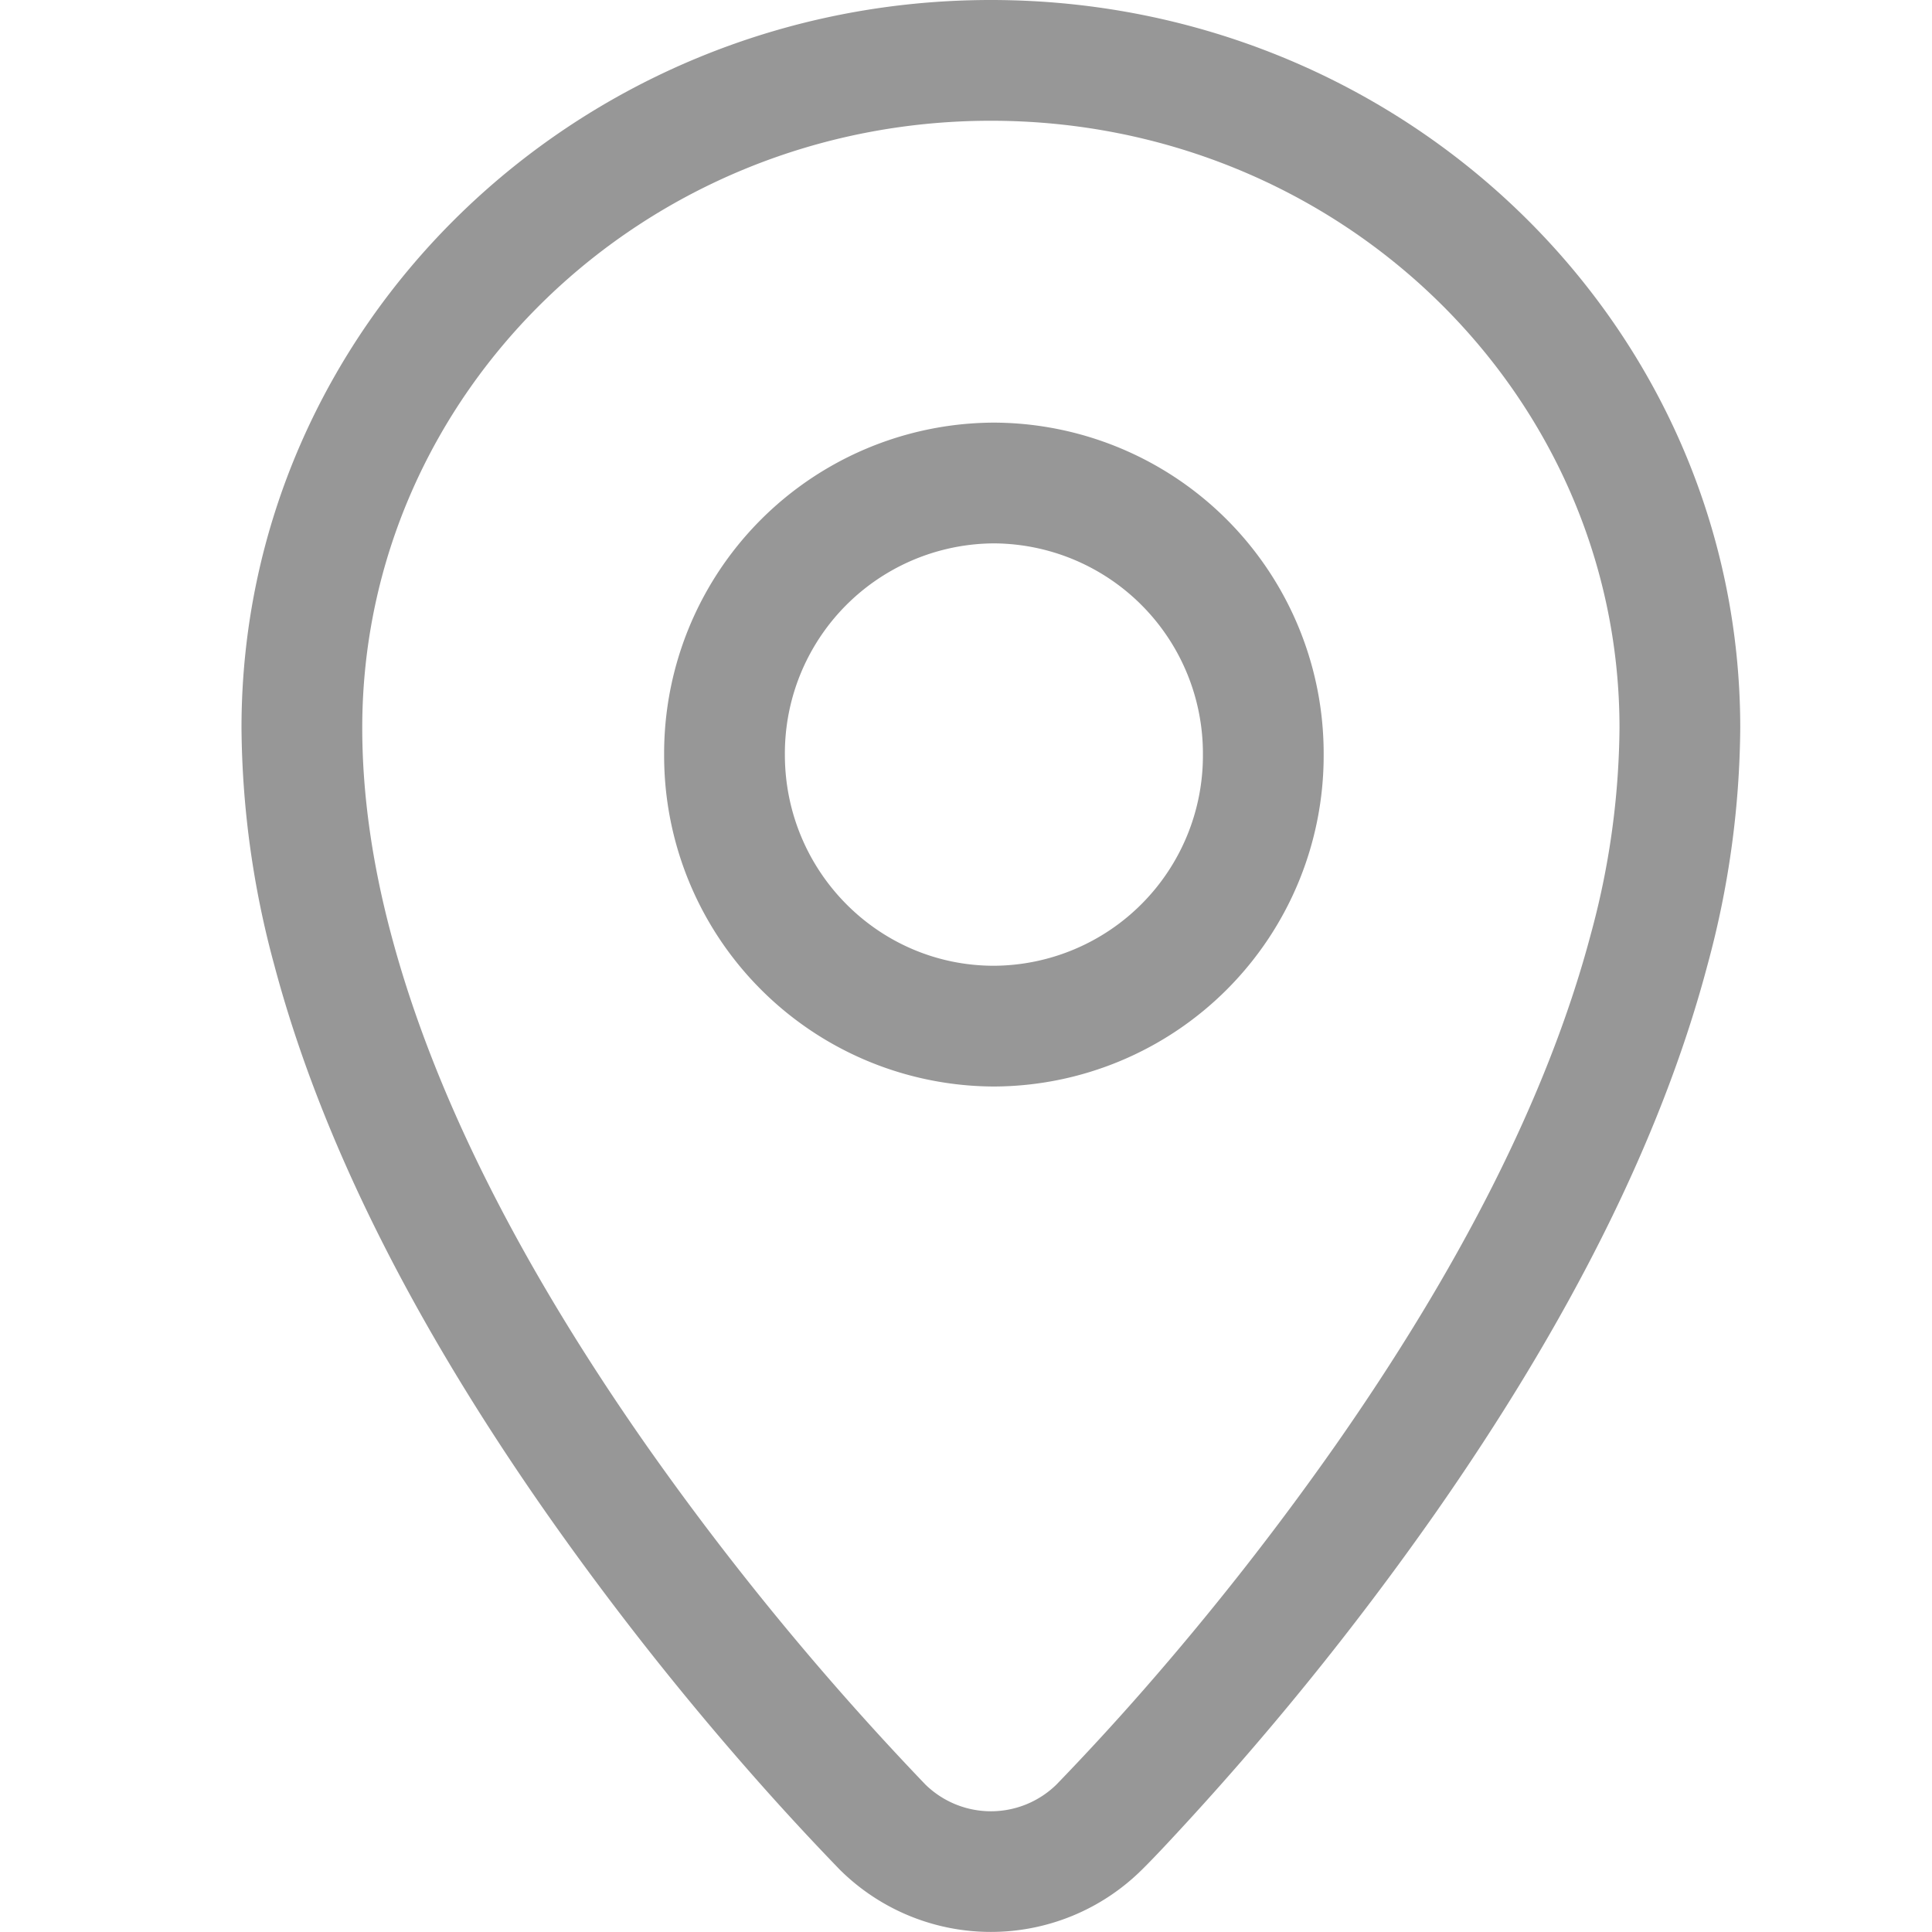 <svg xmlns="http://www.w3.org/2000/svg" xmlns:xlink="http://www.w3.org/1999/xlink" width="16" height="16" viewBox="0 0 16 16">
    <defs>
        <path id="a" d="M7.962 6.25a1.74 1.74 0 0 0-1.73-1.75A1.74 1.74 0 0 0 4.5 6.25c0 .966.776 1.748 1.731 1.748A1.74 1.74 0 0 0 7.962 6.25zm1 0a2.74 2.74 0 0 1-2.73 2.748A2.74 2.74 0 0 1 3.5 6.25 2.74 2.74 0 0 1 6.231 3.5a2.74 2.74 0 0 1 2.731 2.75zM6.206 1C3.326 1 1 3.256 1 6.028c0 .549.082 1.12.239 1.71.361 1.361 1.104 2.789 2.115 4.233a24.064 24.064 0 0 0 2.31 2.808.776.776 0 0 0 1.085 0 21.526 21.526 0 0 0 .73-.794 24.064 24.064 0 0 0 1.58-2.014c1.01-1.444 1.754-2.872 2.115-4.233a6.67 6.67 0 0 0 .238-1.71C11.412 3.256 9.087 1 6.206 1zm0-1c3.422 0 6.206 2.693 6.206 6.028a7.66 7.66 0 0 1-.272 1.966c-.382 1.441-1.149 2.96-2.262 4.55a25.04 25.04 0 0 1-2.194 2.704c-.092.099-.172.182-.227.236a1.776 1.776 0 0 1-2.502 0 22.538 22.538 0 0 1-.774-.842 25.04 25.04 0 0 1-1.646-2.097C1.42 10.954.655 9.435.272 7.994A7.66 7.66 0 0 1 0 6.028C0 2.693 2.784 0 6.206 0z"/>
    </defs>
    <g fill="none" fill-rule="evenodd" transform="translate(2)">
        <mask id="b" fill="#fff">
            <use xlink:href="#a"/>
        </mask>
        <use fill="#979797" fill-rule="nonzero" xlink:href="#a"/>
    </g>
</svg>
